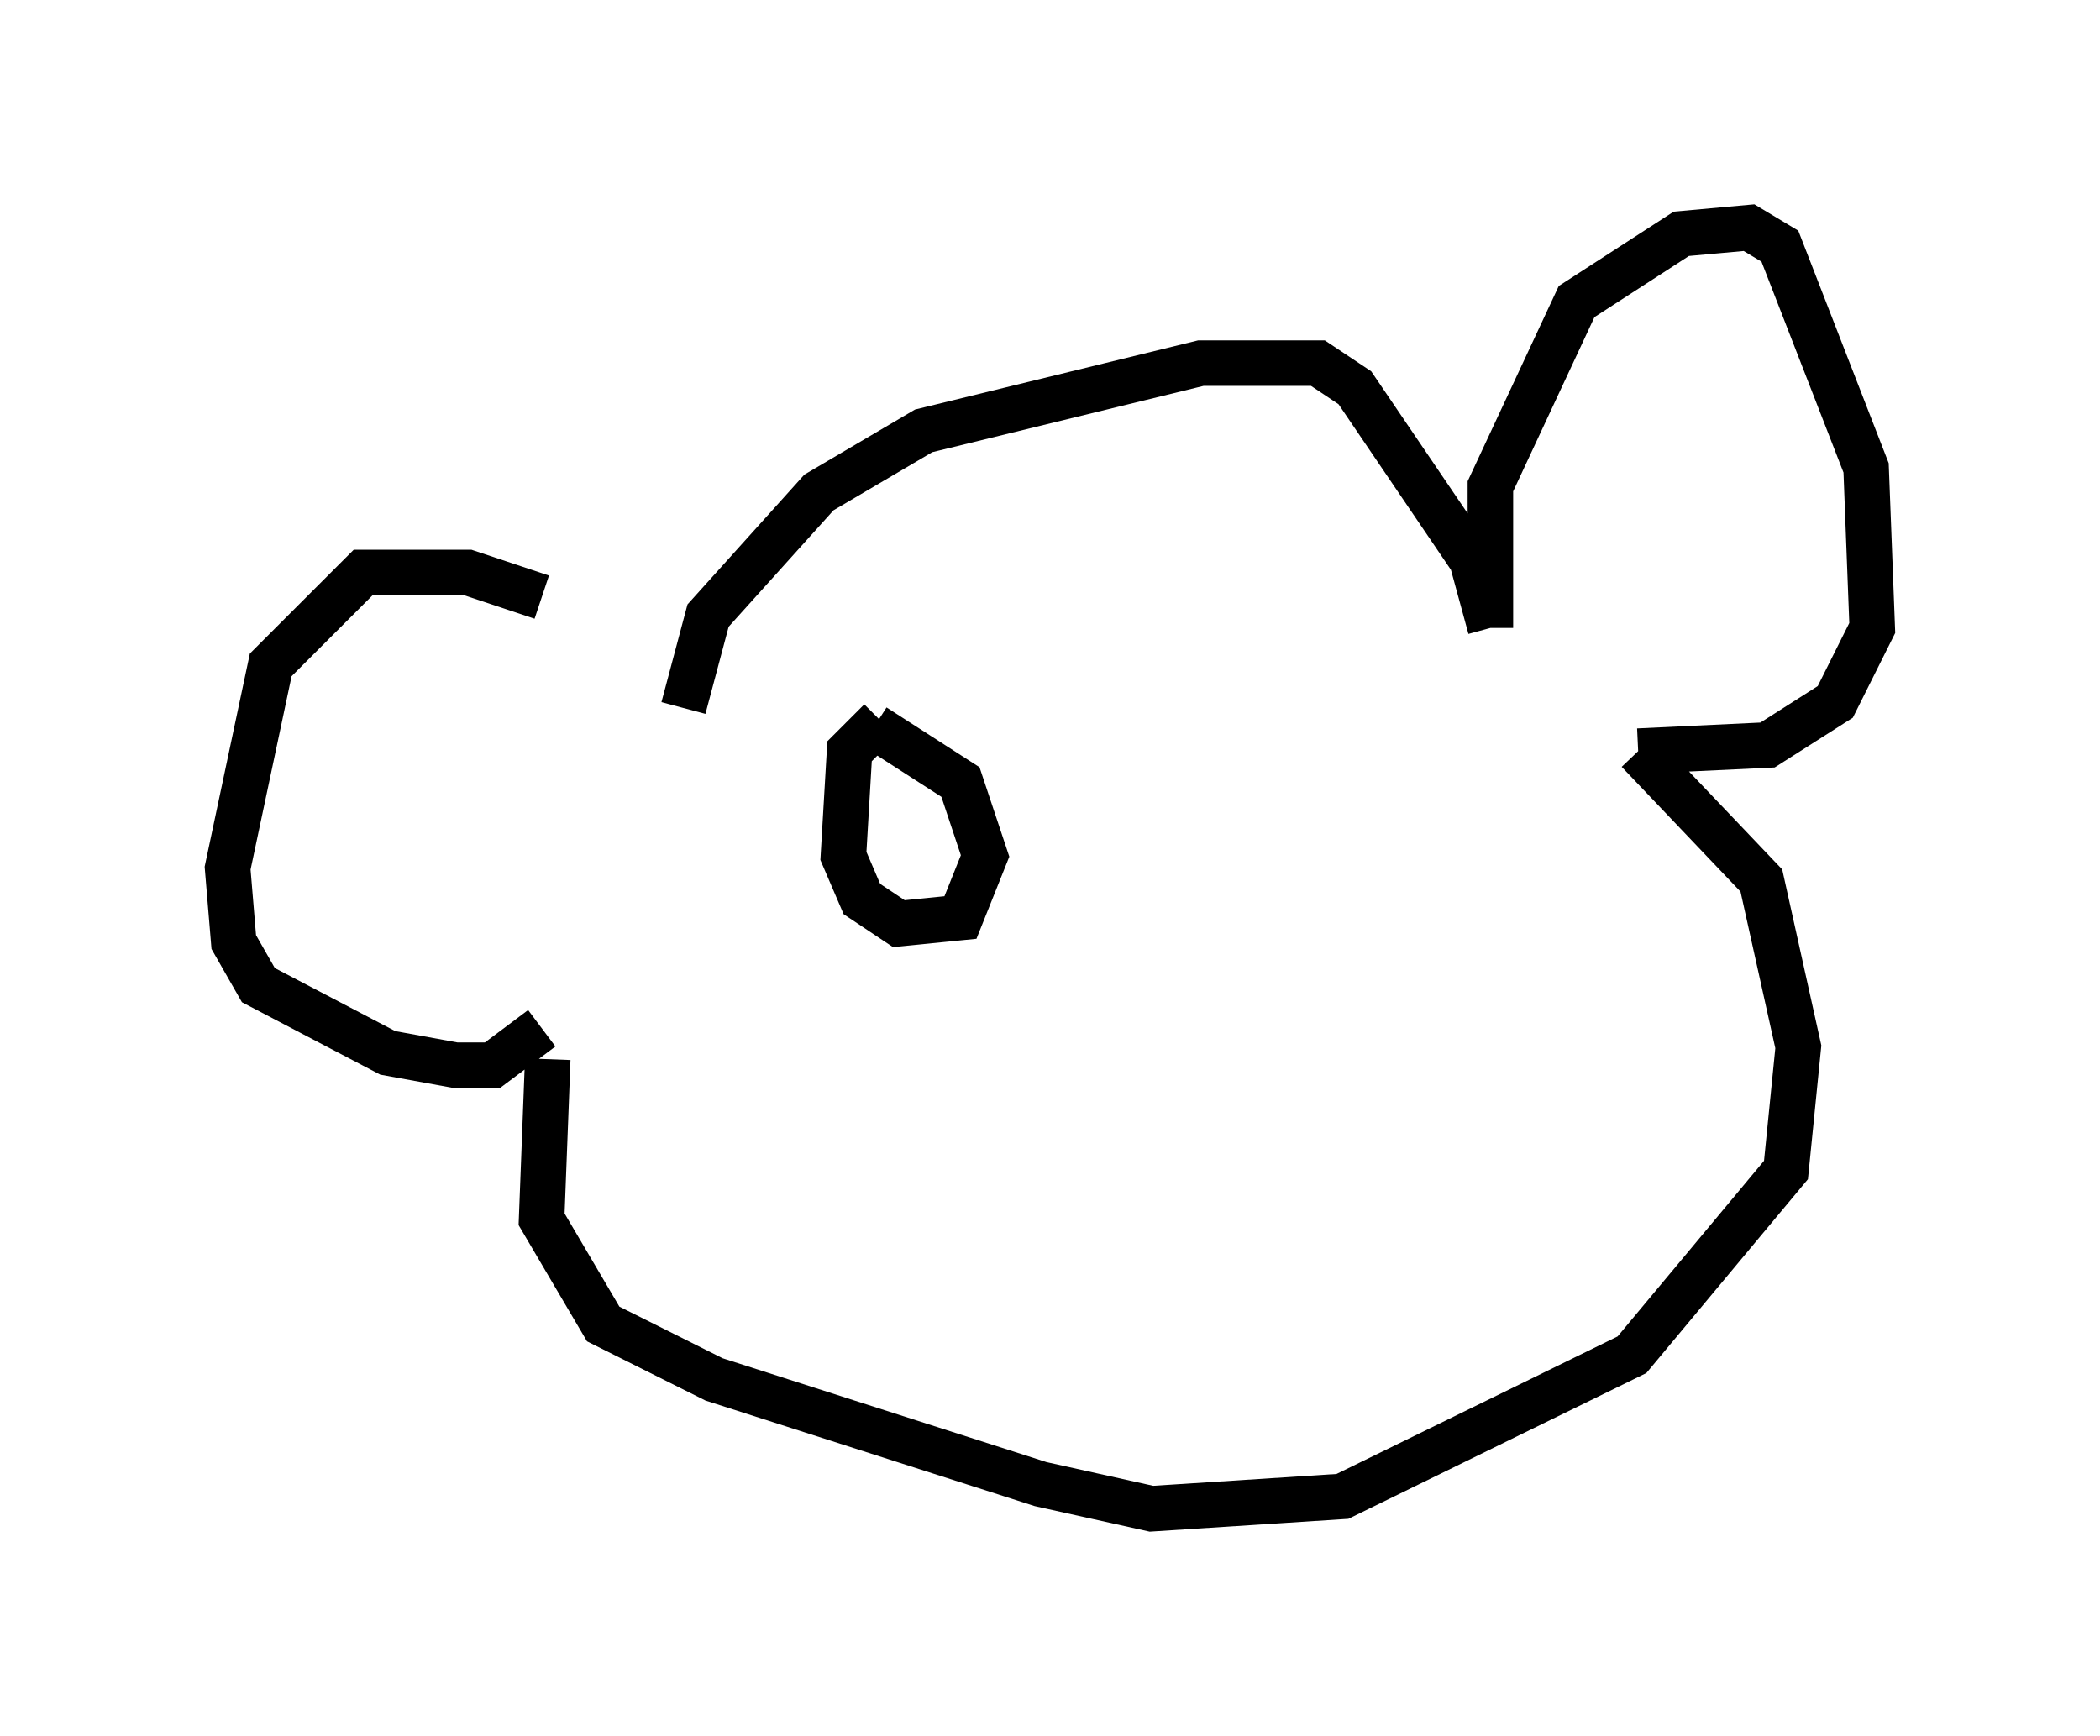 <?xml version="1.0" encoding="utf-8" ?>
<svg baseProfile="full" height="38.146" version="1.1" width="46.13" xmlns="http://www.w3.org/2000/svg" xmlns:ev="http://www.w3.org/2001/xml-events" xmlns:xlink="http://www.w3.org/1999/xlink"><defs /><rect fill="white" height="38.146" width="46.13" x="0" y="0" /><path d="M14.607, 15.825 m-2.706, -2.706 l-1.624, -0.541 -2.3, 0.0 l-2.03, 2.03 -0.947, 4.465 l0.135, 1.624 0.541, 0.947 l2.842, 1.488 1.488, 0.271 l0.812, 0.0 1.083, -0.812 m3.112, -7.036 l0.541, -2.03 2.436, -2.706 l2.3, -1.353 6.089, -1.488 l2.571, 0.0 0.812, 0.541 l2.571, 3.789 0.406, 1.488 m0.0, 0.0 l0.0, -3.112 1.894, -4.059 l2.3, -1.488 1.488, -0.135 l0.677, 0.406 1.894, 4.871 l0.135, 3.518 -0.812, 1.624 l-1.488, 0.947 -2.842, 0.135 m0.0, 0.0 l2.706, 2.842 0.812, 3.654 l-0.271, 2.706 -3.383, 4.059 l-6.36, 3.112 -4.195, 0.271 l-2.436, -0.541 -7.172, -2.3 l-2.436, -1.218 -1.353, -2.3 l0.135, -3.518 m7.307, -7.442 l-0.677, 0.677 -0.135, 2.3 l0.406, 0.947 0.812, 0.541 l1.353, -0.135 0.541, -1.353 l-0.541, -1.624 -1.894, -1.218 " fill="none" stroke="black" stroke-width="1" /></svg>